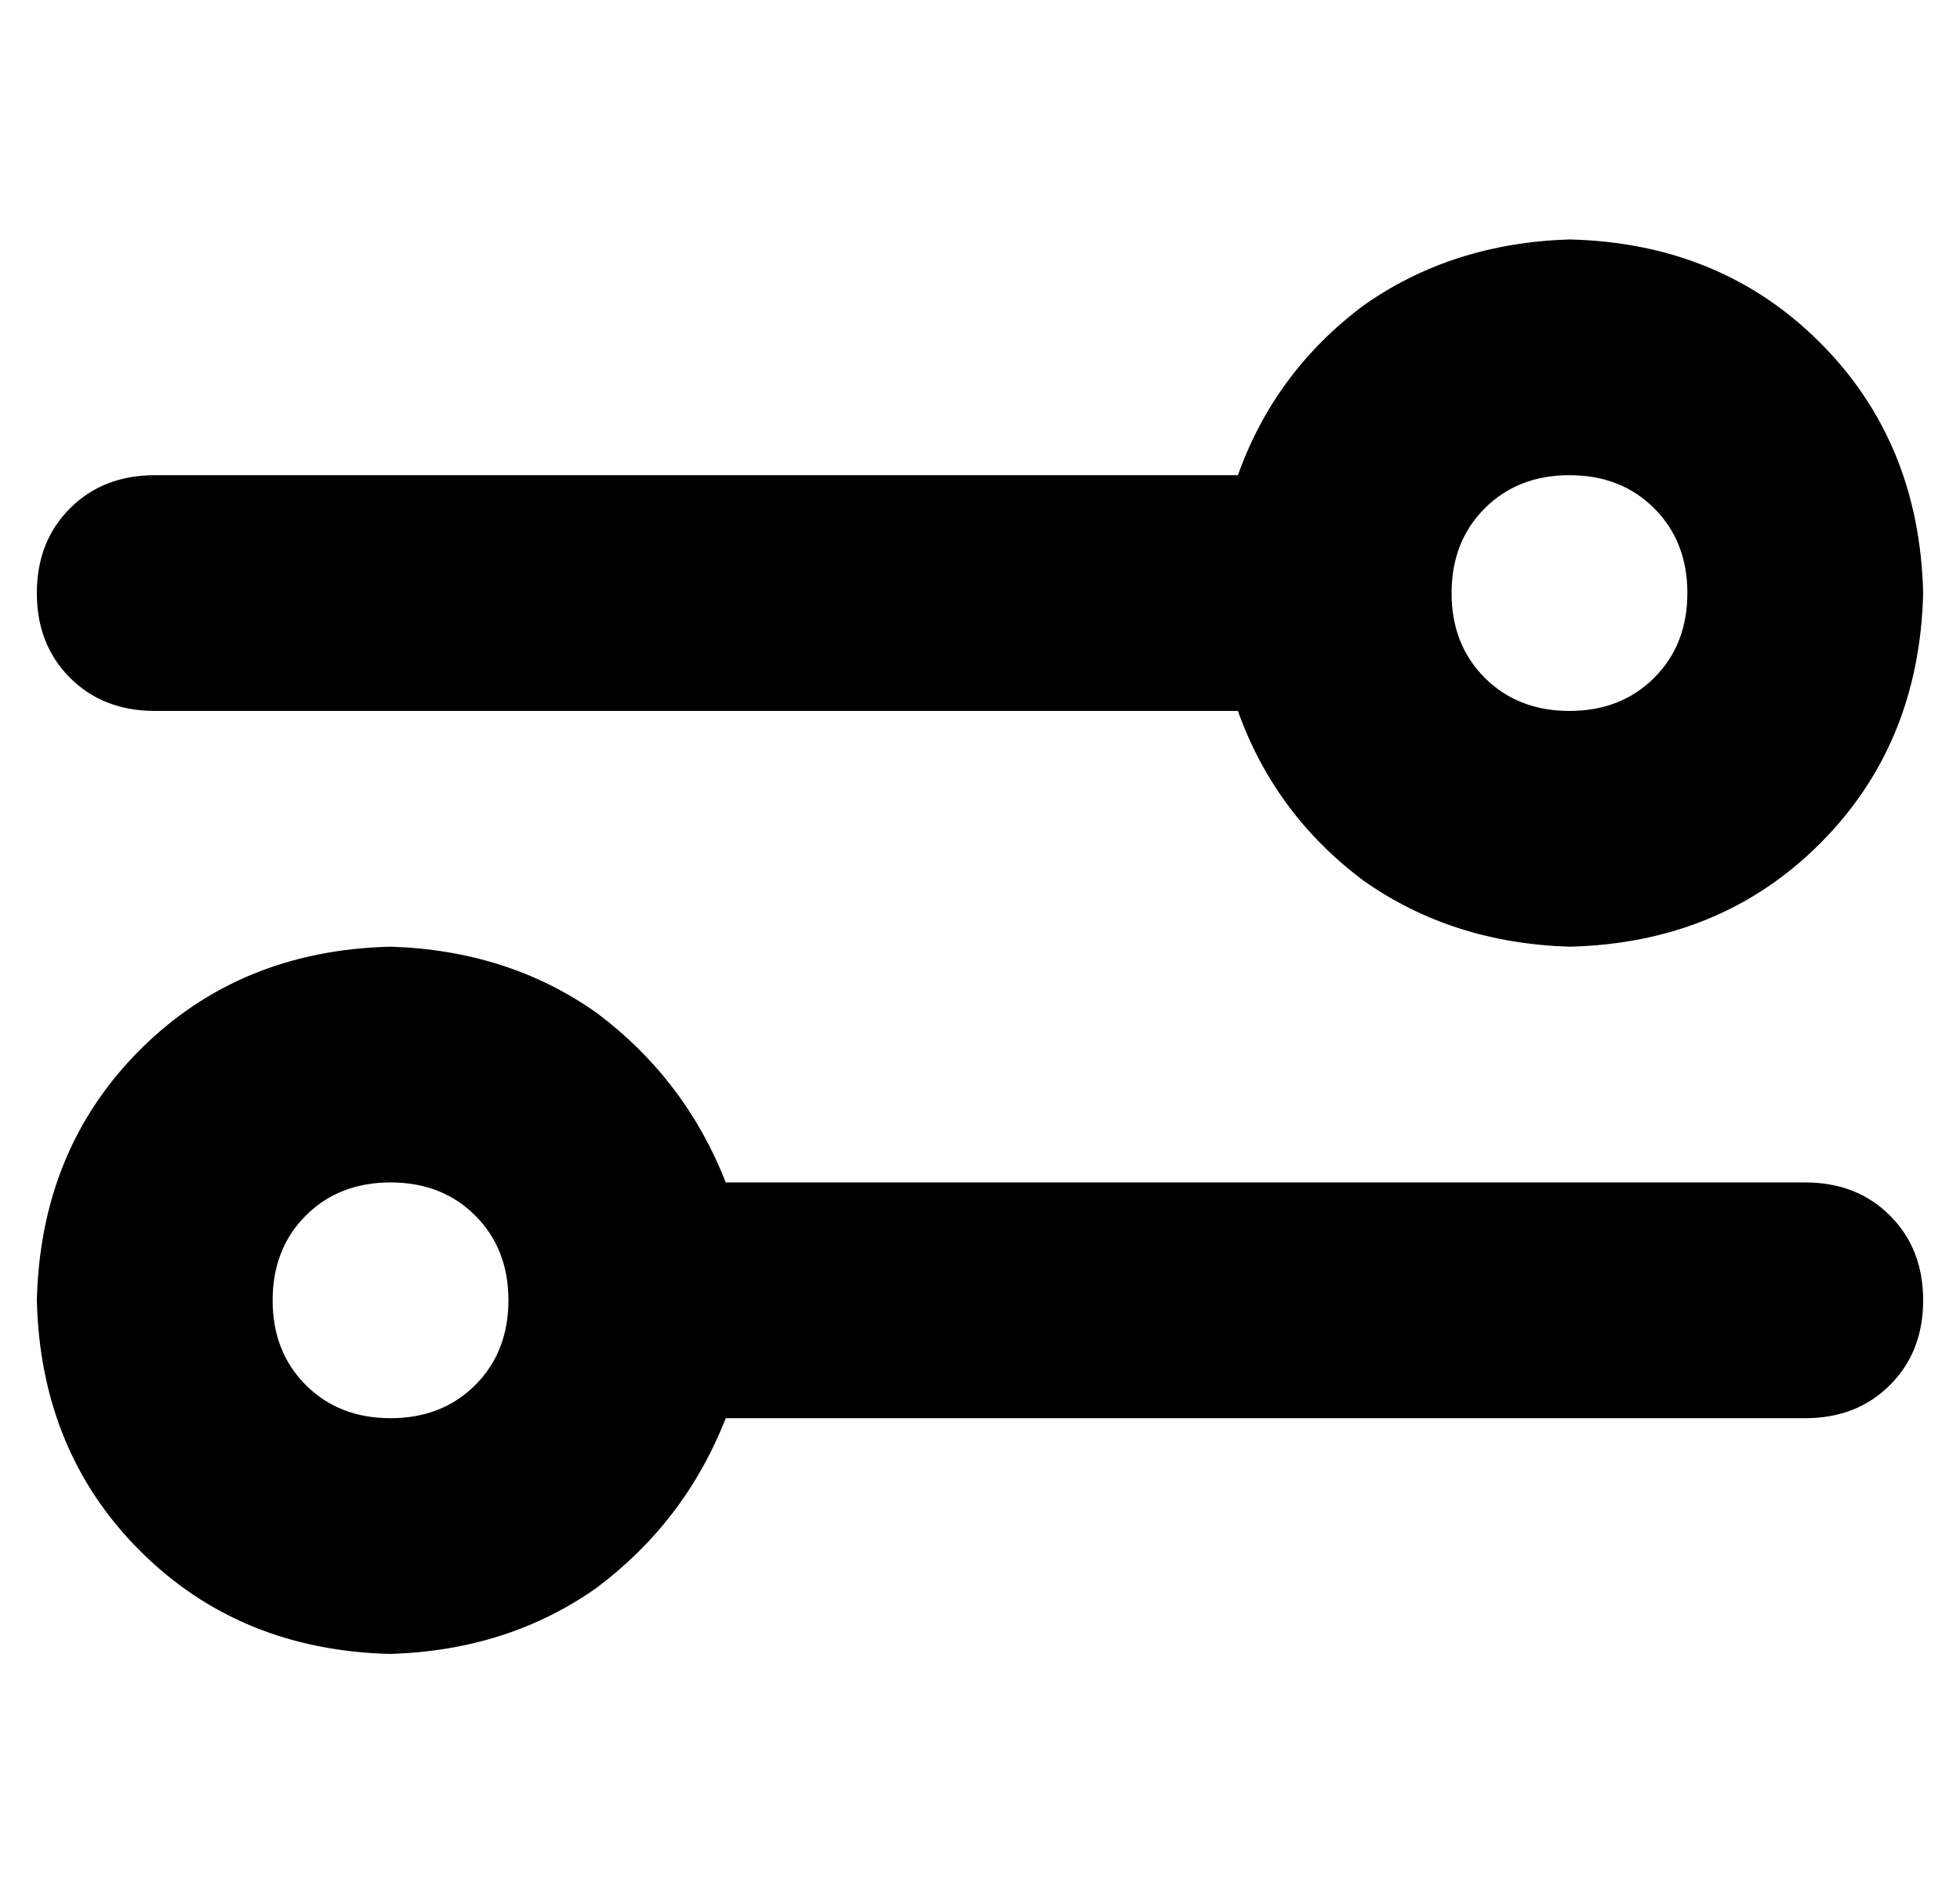 <?xml version="1.0" standalone="no"?>
<!DOCTYPE svg PUBLIC "-//W3C//DTD SVG 1.1//EN" "http://www.w3.org/Graphics/SVG/1.1/DTD/svg11.dtd" >
<svg xmlns="http://www.w3.org/2000/svg" xmlns:xlink="http://www.w3.org/1999/xlink" version="1.1" viewBox="-10 -40 532 512">
   <path fill="currentColor"
d="M96 281q-14 0 -23 9v0v0q-9 9 -9 23t9 23t23 9t23 -9t9 -23t-9 -23t-23 -9v0zM187 281h293h-293h293q14 0 23 9t9 23t-9 23t-23 9h-293v0q-11 28 -35 46q-24 17 -56 18q-41 -1 -68 -28t-28 -68q1 -41 28 -68t68 -28q32 1 56 18q24 18 35 46v0zM384 121q0 14 9 23v0v0
q9 9 23 9t23 -9t9 -23t-9 -23t-23 -9t-23 9t-9 23v0zM326 89q10 -28 34 -46v0v0q24 -17 56 -18q41 1 68 28t28 68q-1 41 -28 68t-68 28q-32 -1 -56 -18q-24 -18 -34 -46h-294v0q-14 0 -23 -9t-9 -23t9 -23t23 -9h294v0z" />
</svg>
